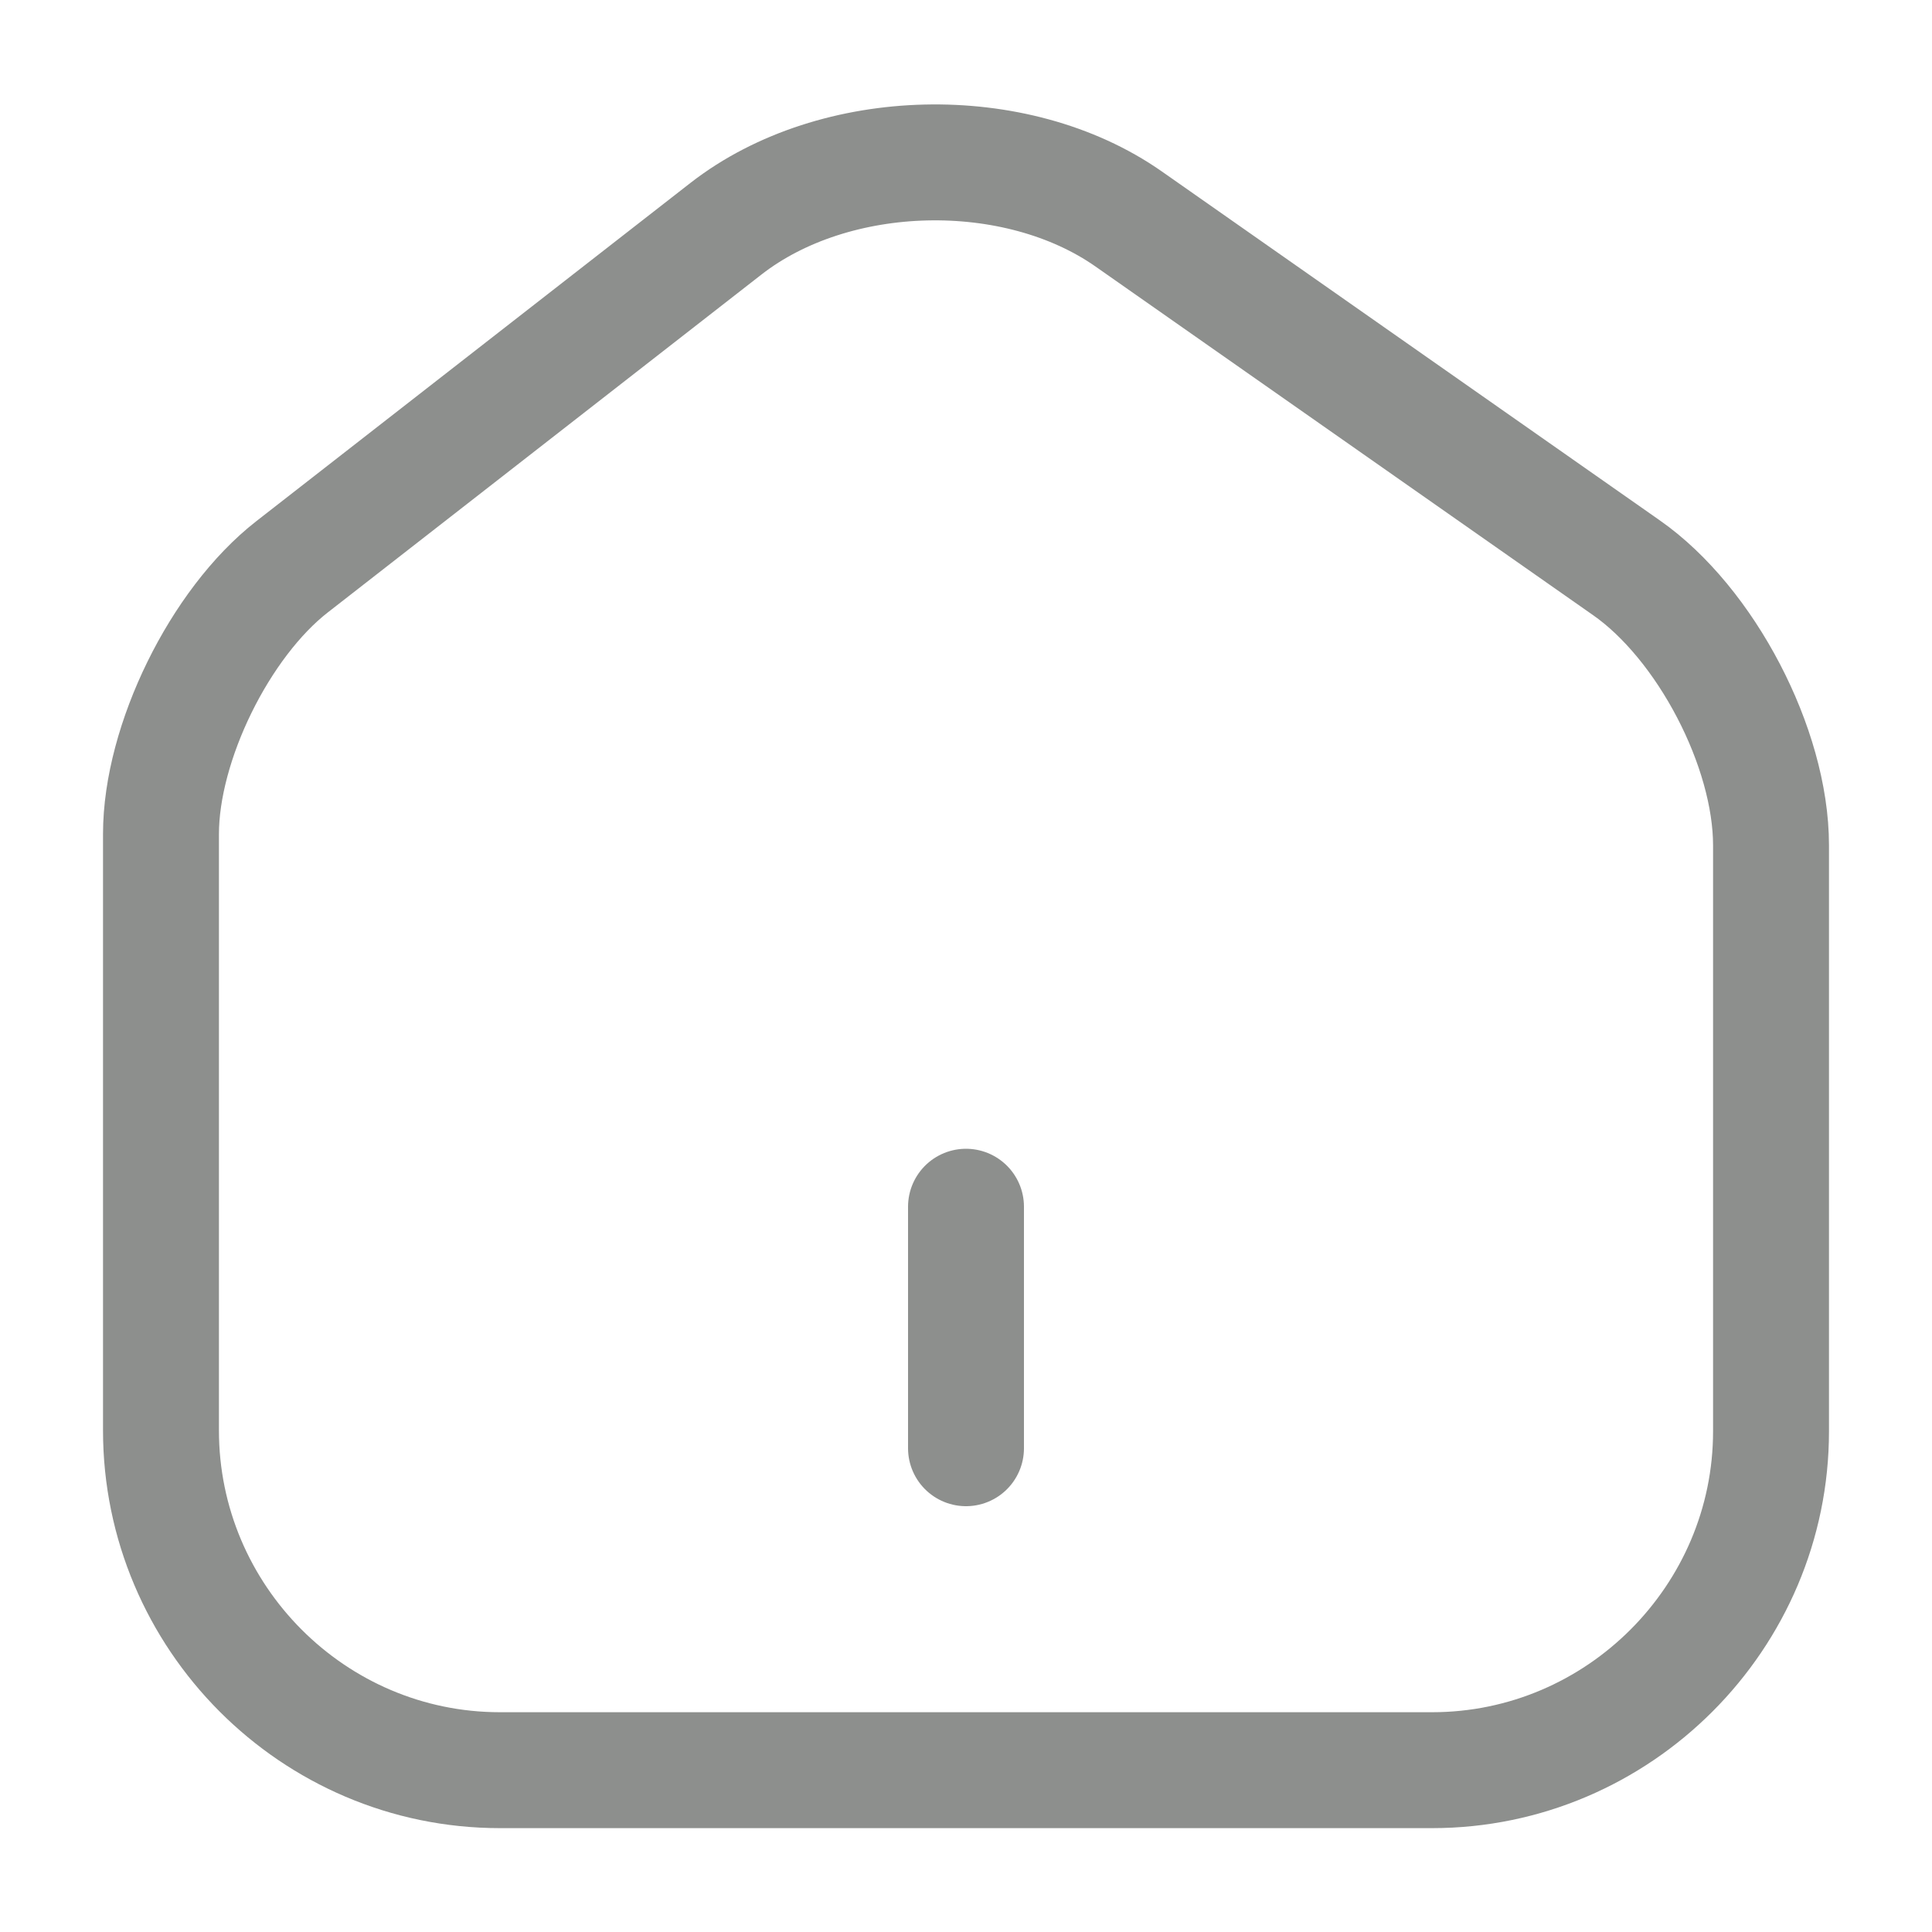 <svg width="25" height="25" viewBox="0 0 25 25" fill="none" xmlns="http://www.w3.org/2000/svg">
<path d="M9.396 2.958L3.781 7.333C2.844 8.062 2.083 9.615 2.083 10.792V18.51C2.083 20.927 4.052 22.906 6.469 22.906H18.531C20.948 22.906 22.917 20.927 22.917 18.521V10.938C22.917 9.677 22.073 8.062 21.042 7.344L14.604 2.833C13.146 1.812 10.802 1.865 9.396 2.958Z" stroke="#8D8F8D" stroke-width="1.5" stroke-linecap="round" stroke-linejoin="round"/>
<path d="M12.5 18.74V15.615" stroke="#8D8F8D" stroke-width="1.5" stroke-linecap="round" stroke-linejoin="round"/>
</svg>
